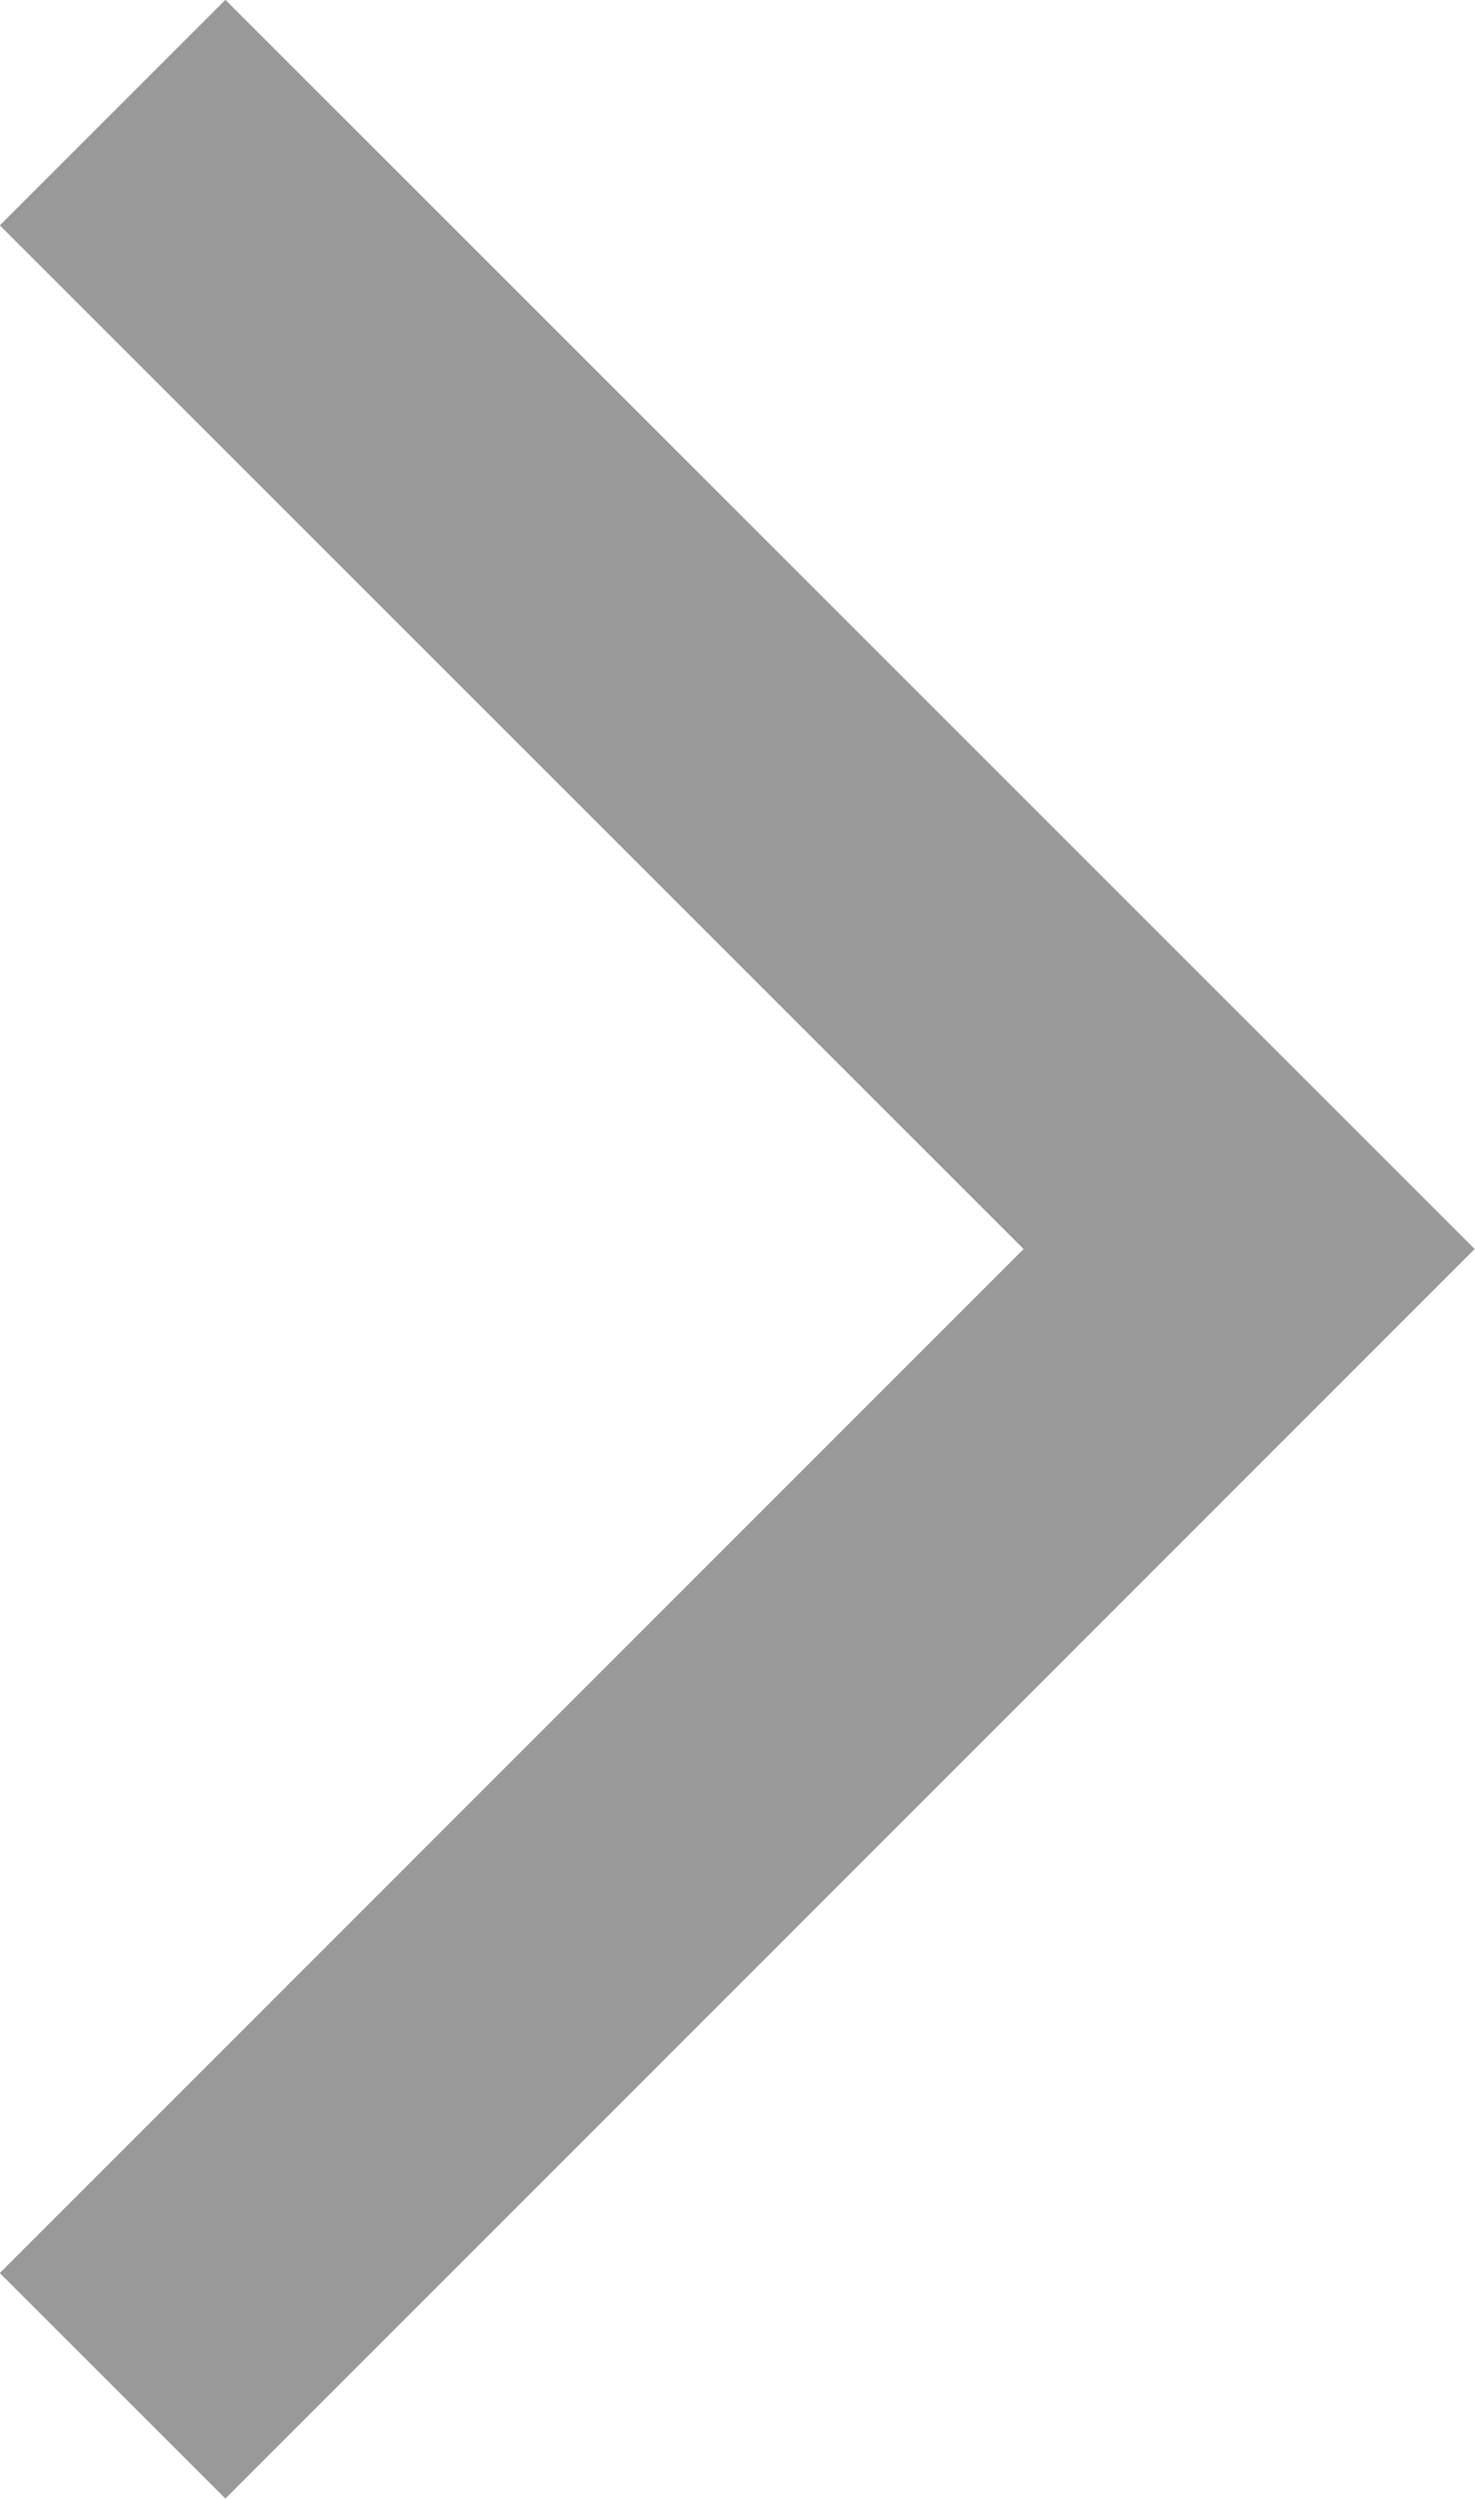 <svg xmlns="http://www.w3.org/2000/svg" width="4.624" height="7.835" viewBox="0 0 4.624 7.835">
  <path id="Path_16137" data-name="Path 16137" d="M-13642.218-10248.462l3.563,3.563-3.563,3.564" transform="translate(13642.571 10248.815)" fill="none" stroke="#999" stroke-width="1"/>
</svg>
